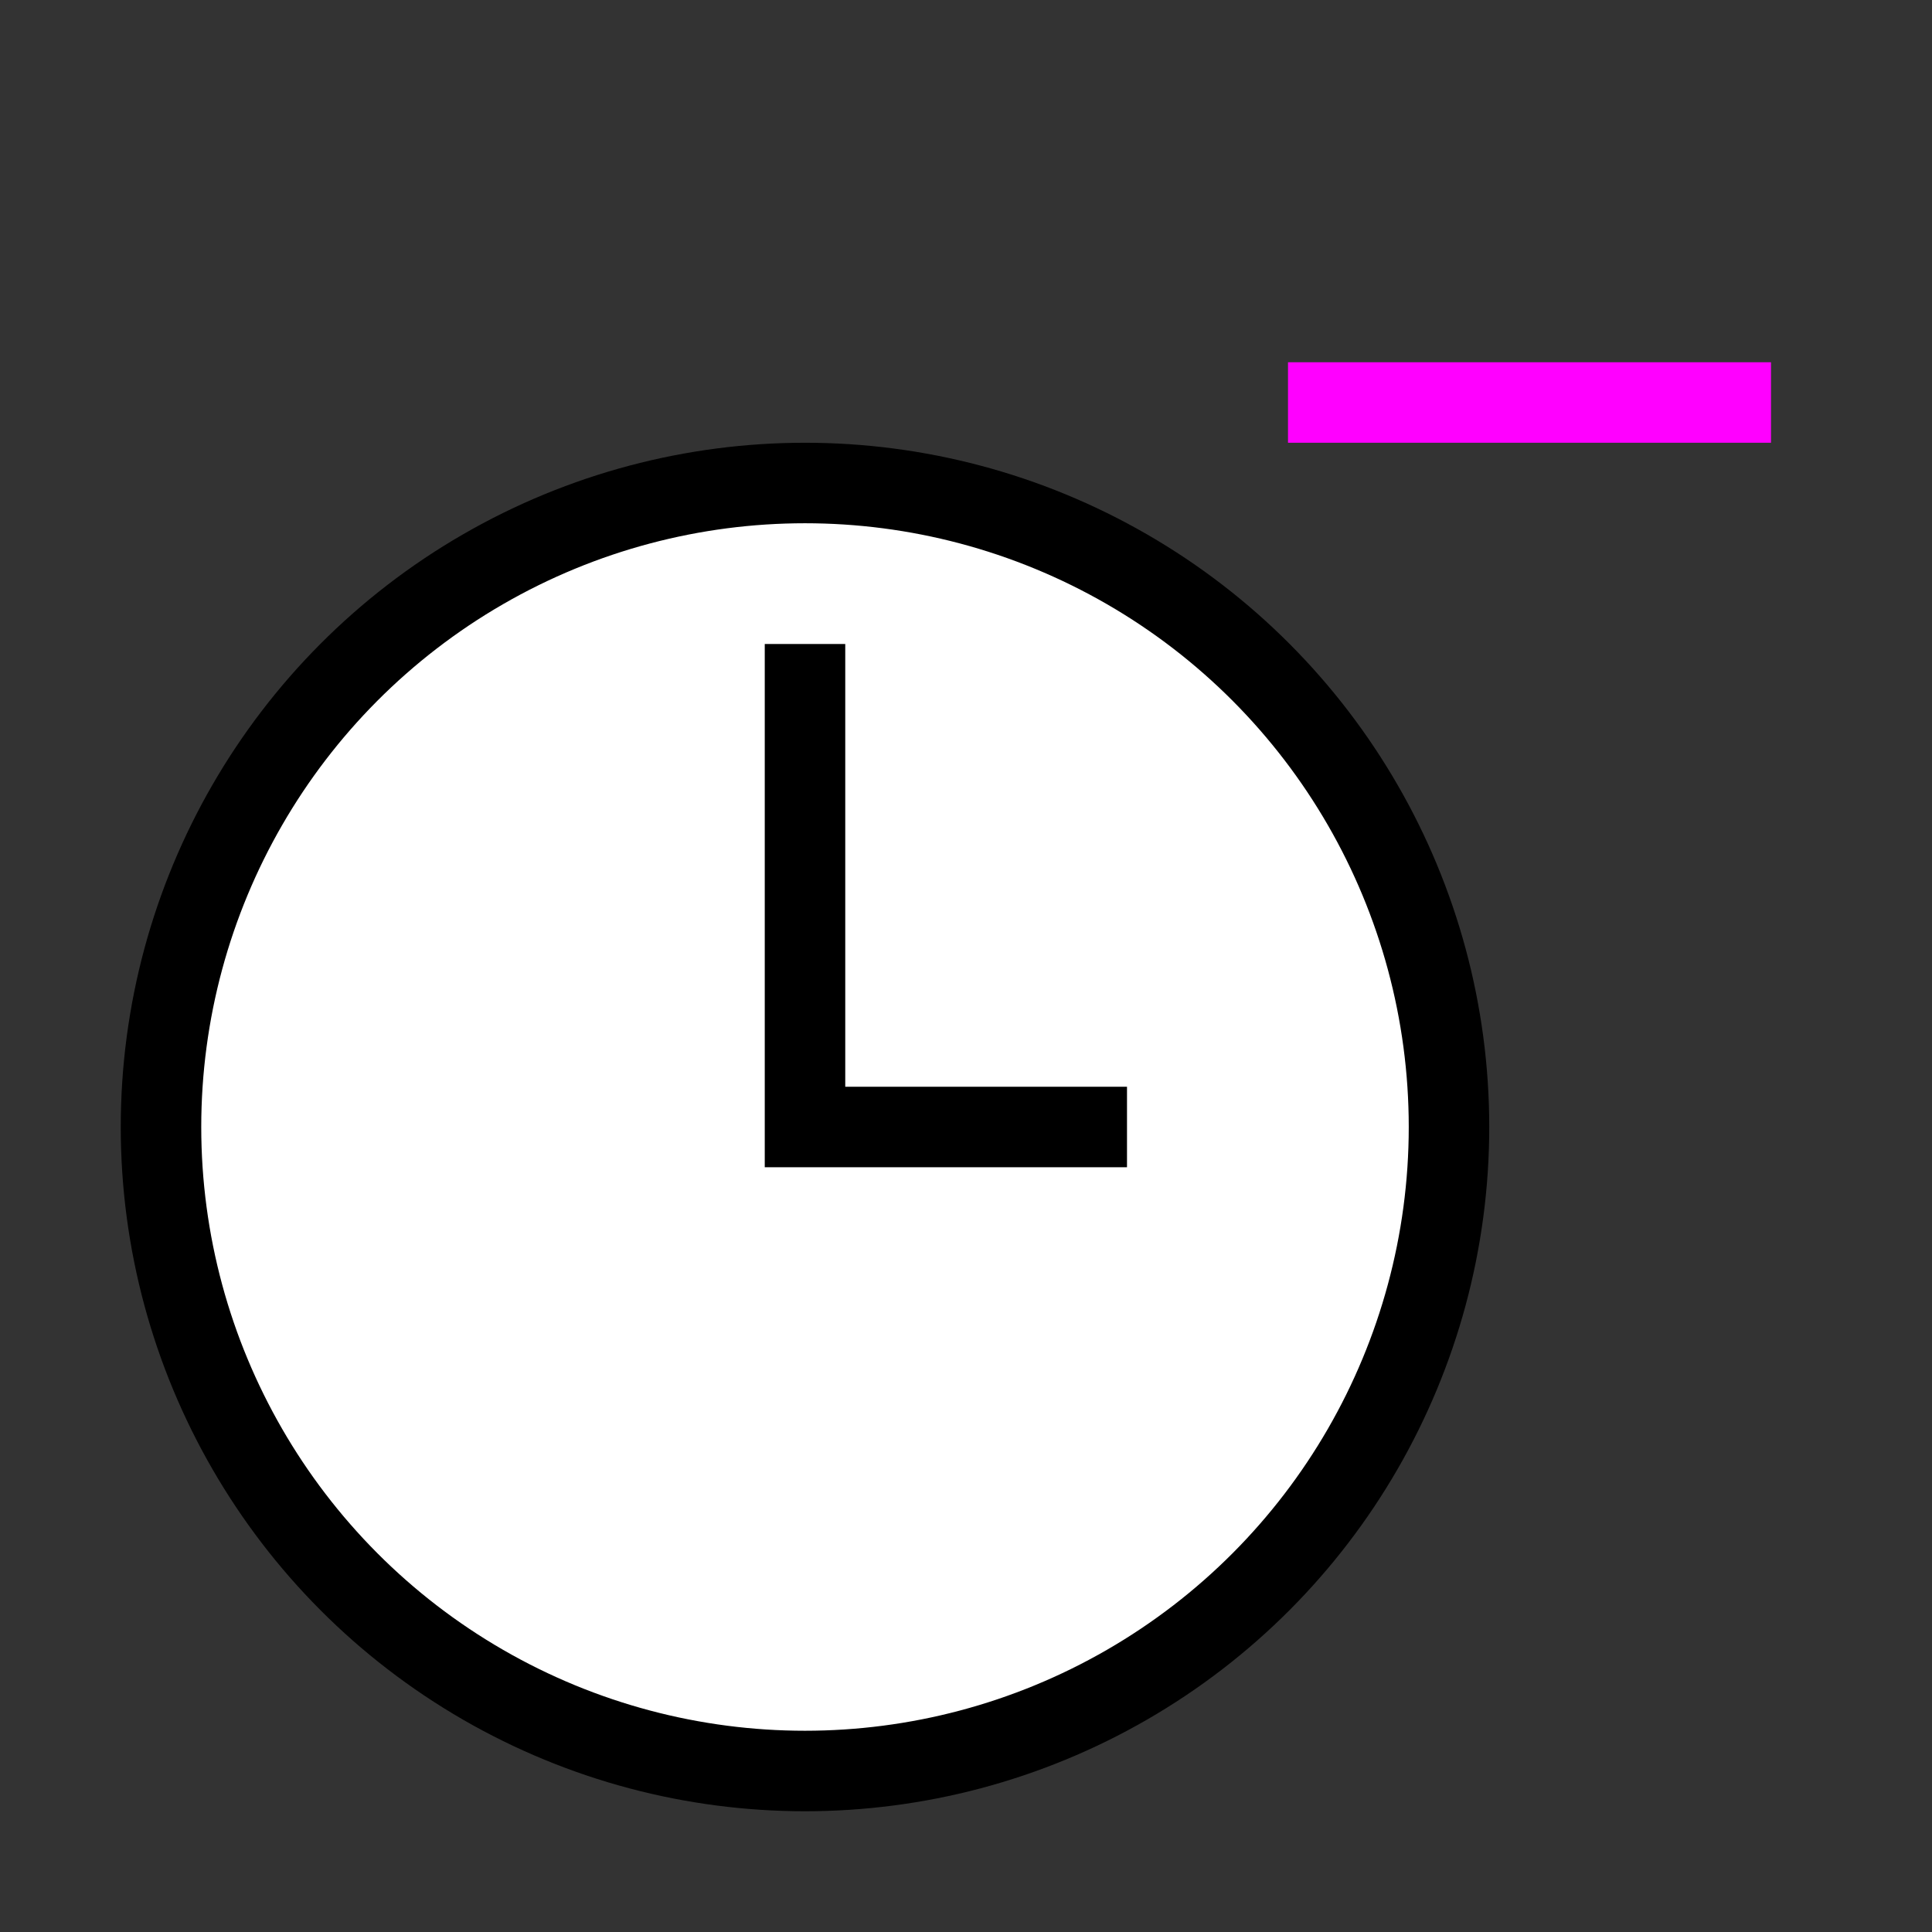 <svg height="24" width="24">
  <rect width="100%" height="100%" fill="#333333" stroke="none"/>
  <circle cx="10" cy="14" r="8" stroke="black" fill="white" />
  <polyline points="10,8 10,14 14,14" style="fill:none;stroke:black;stroke-width:1" />
  <line x1="16" y1="5" x2="22" y2="5" style="stroke:magenta;stroke-width:1" />
</svg>